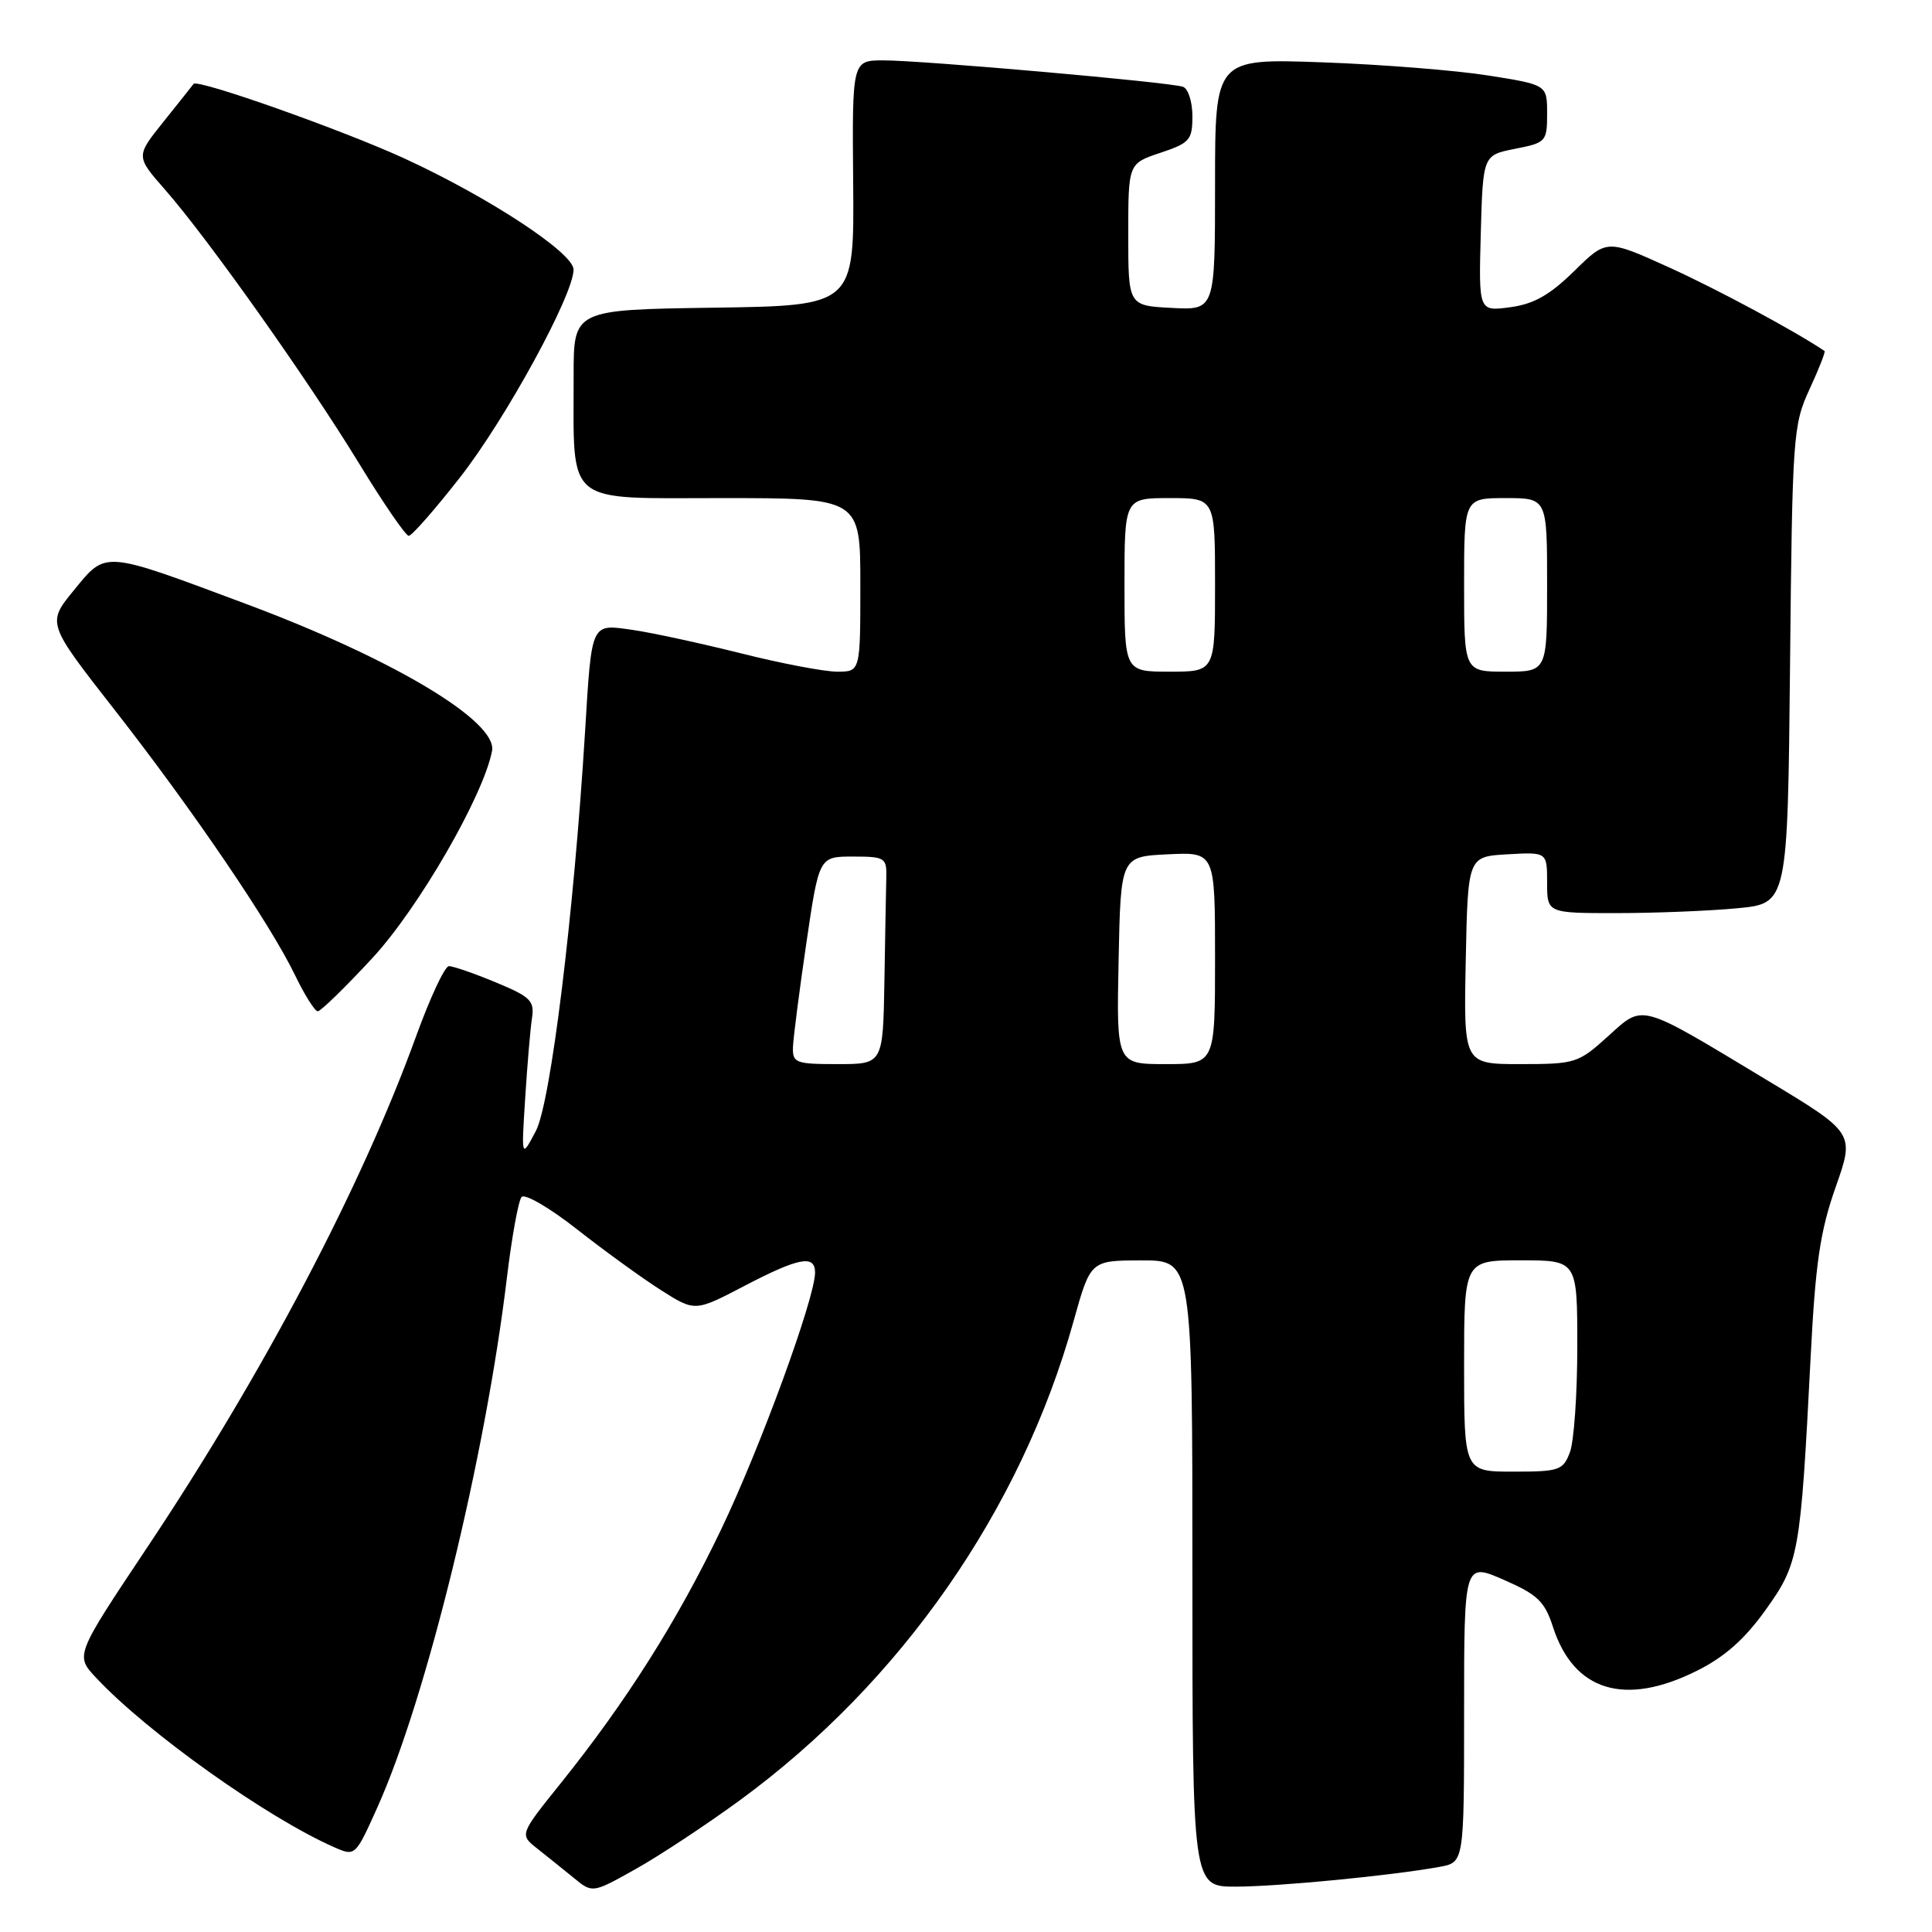 <?xml version="1.0" encoding="UTF-8" standalone="no"?>
<!DOCTYPE svg PUBLIC "-//W3C//DTD SVG 1.1//EN" "http://www.w3.org/Graphics/SVG/1.1/DTD/svg11.dtd" >
<svg xmlns="http://www.w3.org/2000/svg" xmlns:xlink="http://www.w3.org/1999/xlink" version="1.1" viewBox="0 0 256 256">
 <g >
 <path fill="currentColor"
d=" M 98.04 238.54 C 119.37 222.93 135.30 200.07 142.26 175.04 C 144.50 167.02 144.50 167.02 151.25 167.01 C 158.00 167.00 158.00 167.00 158.00 208.50 C 158.00 250.00 158.00 250.00 163.75 249.99 C 169.40 249.98 184.36 248.53 190.75 247.37 C 194.00 246.78 194.00 246.78 194.00 226.91 C 194.00 207.04 194.00 207.04 199.25 209.33 C 203.74 211.29 204.68 212.20 205.77 215.56 C 208.52 224.09 215.28 226.16 224.82 221.40 C 228.51 219.57 231.17 217.21 233.94 213.34 C 238.37 207.16 238.58 206.01 239.91 180.00 C 240.55 167.36 241.17 163.17 243.23 157.31 C 245.76 150.13 245.76 150.13 234.13 143.12 C 216.96 132.77 217.84 133.01 213.03 137.35 C 209.14 140.87 208.72 141.00 201.47 141.00 C 193.94 141.00 193.94 141.00 194.22 127.25 C 194.50 113.50 194.50 113.50 199.75 113.20 C 205.00 112.90 205.00 112.90 205.00 116.95 C 205.00 121.00 205.00 121.00 214.25 120.99 C 219.34 120.99 226.51 120.70 230.19 120.35 C 236.87 119.72 236.87 119.72 237.19 88.11 C 237.49 57.74 237.59 56.31 239.76 51.60 C 241.01 48.90 241.91 46.61 241.76 46.51 C 238.01 43.96 227.57 38.34 221.20 35.45 C 212.90 31.68 212.90 31.68 208.59 35.92 C 205.33 39.11 203.24 40.29 200.10 40.71 C 195.93 41.27 195.93 41.27 196.21 30.92 C 196.50 20.56 196.50 20.56 200.75 19.72 C 204.86 18.91 205.00 18.76 205.00 15.06 C 205.00 11.24 205.00 11.24 197.25 10.01 C 192.99 9.33 183.09 8.54 175.25 8.26 C 161.00 7.75 161.00 7.75 161.00 24.42 C 161.00 41.10 161.00 41.10 155.25 40.80 C 149.50 40.50 149.50 40.50 149.50 31.08 C 149.50 21.67 149.50 21.67 153.75 20.25 C 157.65 18.95 158.00 18.55 158.00 15.39 C 158.00 13.49 157.44 11.74 156.75 11.50 C 155.03 10.89 122.23 8.00 117.08 8.00 C 112.91 8.00 112.91 8.00 113.05 24.25 C 113.19 40.50 113.19 40.50 94.60 40.77 C 76.00 41.04 76.00 41.04 76.01 49.77 C 76.03 67.18 74.61 66.00 95.63 66.00 C 114.00 66.00 114.00 66.00 114.00 77.50 C 114.00 89.00 114.00 89.00 110.93 89.00 C 109.24 89.00 103.51 87.91 98.18 86.57 C 92.86 85.24 86.41 83.84 83.85 83.47 C 78.25 82.67 78.42 82.29 77.52 97.00 C 76.03 121.25 72.96 146.18 71.00 149.87 C 69.08 153.50 69.08 153.50 69.59 145.50 C 69.87 141.10 70.27 136.33 70.49 134.91 C 70.84 132.61 70.31 132.08 65.67 130.16 C 62.81 128.97 60.02 128.01 59.48 128.02 C 58.94 128.02 56.99 132.19 55.15 137.27 C 47.91 157.25 34.87 182.03 19.44 205.14 C 9.96 219.35 9.96 219.35 12.73 222.31 C 19.53 229.58 35.38 240.85 44.29 244.77 C 47.08 245.99 47.09 245.97 50.02 239.45 C 56.52 224.97 64.32 193.06 67.17 169.28 C 67.82 163.90 68.69 159.10 69.11 158.61 C 69.53 158.12 72.85 160.05 76.47 162.90 C 80.10 165.75 85.10 169.37 87.58 170.95 C 92.09 173.81 92.09 173.81 98.62 170.40 C 105.87 166.62 108.00 166.22 108.00 168.62 C 108.00 171.99 100.71 191.92 95.53 202.71 C 89.75 214.78 82.97 225.49 74.30 236.29 C 68.84 243.09 68.84 243.09 71.17 244.93 C 72.45 245.94 74.62 247.69 76.00 248.81 C 78.50 250.87 78.50 250.87 84.19 247.68 C 87.33 245.93 93.55 241.82 98.04 238.54 Z  M 49.34 126.95 C 55.46 120.34 64.06 105.45 65.20 99.50 C 65.94 95.60 52.13 87.33 32.78 80.09 C 13.51 72.89 14.11 72.94 9.80 78.20 C 6.21 82.58 6.21 82.58 15.17 94.04 C 25.55 107.32 35.83 122.44 39.11 129.25 C 40.37 131.86 41.72 134.00 42.11 134.00 C 42.49 134.00 45.75 130.83 49.34 126.95 Z  M 60.96 63.25 C 67.01 55.52 76.00 39.06 76.00 35.72 C 76.00 33.52 64.82 26.17 53.66 21.03 C 45.42 17.24 26.16 10.42 25.65 11.12 C 25.50 11.33 23.71 13.57 21.68 16.11 C 17.99 20.71 17.99 20.71 21.85 25.11 C 27.53 31.58 40.77 50.27 47.53 61.33 C 50.77 66.65 53.76 71.00 54.16 71.00 C 54.57 71.00 57.63 67.51 60.96 63.25 Z  M 194.00 181.00 C 194.00 167.00 194.00 167.00 201.50 167.00 C 209.00 167.00 209.00 167.00 209.00 178.43 C 209.00 184.72 208.56 191.02 208.02 192.43 C 207.12 194.83 206.61 195.00 200.52 195.00 C 194.00 195.00 194.00 195.00 194.00 181.00 Z  M 105.07 138.75 C 105.12 137.51 105.91 131.32 106.84 125.00 C 108.53 113.50 108.53 113.50 113.01 113.50 C 117.26 113.50 117.50 113.65 117.44 116.25 C 117.40 117.76 117.29 123.95 117.19 130.00 C 117.00 141.00 117.00 141.00 111.00 141.00 C 105.42 141.00 105.01 140.84 105.07 138.75 Z  M 148.22 127.25 C 148.50 113.50 148.50 113.50 154.75 113.20 C 161.00 112.90 161.00 112.90 161.00 126.95 C 161.00 141.00 161.00 141.00 154.47 141.00 C 147.94 141.00 147.94 141.00 148.22 127.25 Z  M 149.00 77.50 C 149.00 66.00 149.00 66.00 155.00 66.00 C 161.00 66.00 161.00 66.00 161.00 77.50 C 161.00 89.00 161.00 89.00 155.00 89.00 C 149.00 89.00 149.00 89.00 149.00 77.50 Z  M 194.00 77.50 C 194.00 66.00 194.00 66.00 199.50 66.00 C 205.00 66.00 205.00 66.00 205.00 77.50 C 205.00 89.00 205.00 89.00 199.50 89.00 C 194.00 89.00 194.00 89.00 194.00 77.50 Z "/>
</g>
</svg>